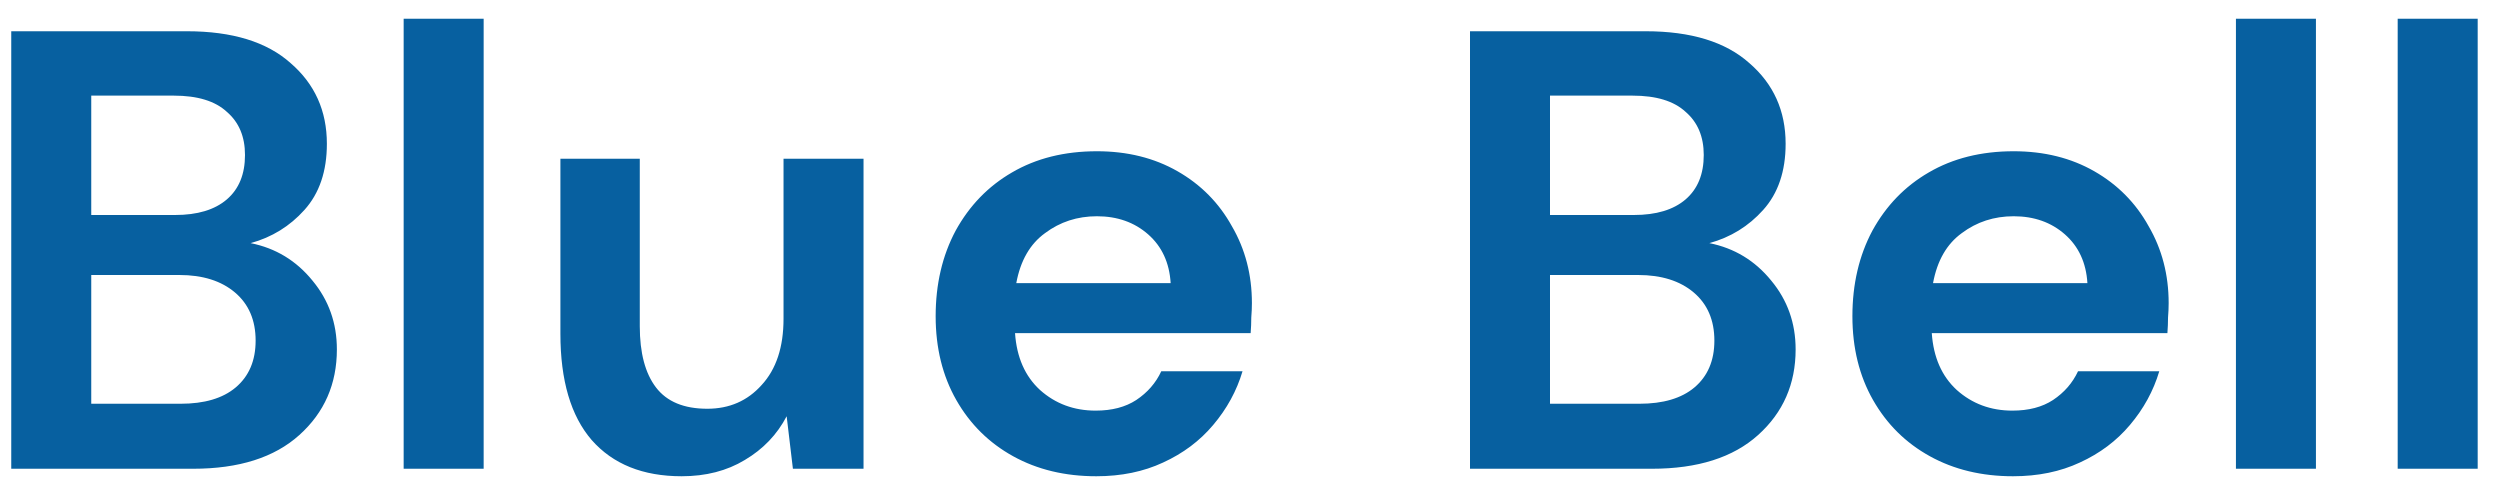 <svg width="80" height="16" viewBox="0 0 80 16" fill="none" xmlns="http://www.w3.org/2000/svg">
<path d="M0.36 15V1H5.98C7.433 1 8.54 1.34 9.3 2.02C10.073 2.687 10.46 3.547 10.46 4.6C10.46 5.48 10.22 6.187 9.74 6.72C9.273 7.24 8.7 7.593 8.02 7.78C8.82 7.94 9.48 8.34 10 8.98C10.52 9.607 10.78 10.34 10.78 11.18C10.78 12.287 10.38 13.2 9.58 13.92C8.78 14.64 7.647 15 6.18 15H0.36ZM2.92 6.88H5.6C6.32 6.88 6.873 6.713 7.26 6.38C7.647 6.047 7.84 5.573 7.84 4.96C7.84 4.373 7.647 3.913 7.26 3.58C6.887 3.233 6.32 3.06 5.56 3.06H2.92V6.88ZM2.92 12.92H5.78C6.54 12.92 7.127 12.747 7.54 12.4C7.967 12.04 8.18 11.54 8.18 10.9C8.18 10.247 7.96 9.733 7.52 9.36C7.08 8.987 6.487 8.8 5.74 8.8H2.92V12.92ZM12.917 15V0.6H15.477V15H12.917ZM21.813 15.24C20.573 15.24 19.613 14.853 18.933 14.08C18.266 13.307 17.933 12.173 17.933 10.68V5.08H20.473V10.44C20.473 11.293 20.646 11.947 20.993 12.4C21.34 12.853 21.886 13.08 22.633 13.08C23.34 13.08 23.92 12.827 24.373 12.32C24.84 11.813 25.073 11.107 25.073 10.2V5.08H27.633V15H25.373L25.173 13.32C24.866 13.907 24.42 14.373 23.833 14.72C23.26 15.067 22.586 15.24 21.813 15.24ZM35.081 15.24C34.081 15.24 33.194 15.027 32.421 14.6C31.648 14.173 31.041 13.573 30.601 12.8C30.161 12.027 29.941 11.133 29.941 10.12C29.941 9.093 30.154 8.18 30.581 7.38C31.021 6.58 31.621 5.96 32.381 5.52C33.154 5.067 34.061 4.84 35.101 4.84C36.074 4.84 36.934 5.053 37.681 5.48C38.428 5.907 39.008 6.493 39.421 7.24C39.848 7.973 40.061 8.793 40.061 9.7C40.061 9.847 40.054 10 40.041 10.16C40.041 10.32 40.034 10.487 40.021 10.66H32.481C32.534 11.433 32.801 12.04 33.281 12.48C33.774 12.92 34.368 13.14 35.061 13.14C35.581 13.14 36.014 13.027 36.361 12.8C36.721 12.56 36.988 12.253 37.161 11.88H39.761C39.574 12.507 39.261 13.08 38.821 13.6C38.394 14.107 37.861 14.507 37.221 14.8C36.594 15.093 35.881 15.24 35.081 15.24ZM35.101 6.92C34.474 6.92 33.921 7.1 33.441 7.46C32.961 7.807 32.654 8.34 32.521 9.06H37.461C37.421 8.407 37.181 7.887 36.741 7.5C36.301 7.113 35.754 6.92 35.101 6.92ZM47.04 15V1H52.66C54.113 1 55.22 1.34 55.98 2.02C56.753 2.687 57.14 3.547 57.14 4.6C57.14 5.48 56.9 6.187 56.42 6.72C55.953 7.24 55.38 7.593 54.7 7.78C55.5 7.94 56.16 8.34 56.68 8.98C57.2 9.607 57.46 10.34 57.46 11.18C57.46 12.287 57.06 13.2 56.26 13.92C55.46 14.64 54.326 15 52.86 15H47.04ZM49.6 6.88H52.28C53 6.88 53.553 6.713 53.94 6.38C54.326 6.047 54.52 5.573 54.52 4.96C54.52 4.373 54.326 3.913 53.94 3.58C53.566 3.233 53 3.06 52.24 3.06H49.6V6.88ZM49.6 12.92H52.46C53.22 12.92 53.806 12.747 54.22 12.4C54.646 12.04 54.86 11.54 54.86 10.9C54.86 10.247 54.64 9.733 54.2 9.36C53.76 8.987 53.166 8.8 52.42 8.8H49.6V12.92ZM64.417 15.24C63.417 15.24 62.53 15.027 61.757 14.6C60.983 14.173 60.377 13.573 59.937 12.8C59.497 12.027 59.277 11.133 59.277 10.12C59.277 9.093 59.49 8.18 59.917 7.38C60.357 6.58 60.957 5.96 61.717 5.52C62.49 5.067 63.397 4.84 64.437 4.84C65.41 4.84 66.27 5.053 67.017 5.48C67.763 5.907 68.344 6.493 68.757 7.24C69.183 7.973 69.397 8.793 69.397 9.7C69.397 9.847 69.39 10 69.377 10.16C69.377 10.32 69.37 10.487 69.357 10.66H61.817C61.87 11.433 62.137 12.04 62.617 12.48C63.11 12.92 63.703 13.14 64.397 13.14C64.917 13.14 65.35 13.027 65.697 12.8C66.057 12.56 66.323 12.253 66.497 11.88H69.097C68.91 12.507 68.597 13.08 68.157 13.6C67.73 14.107 67.197 14.507 66.557 14.8C65.93 15.093 65.217 15.24 64.417 15.24ZM64.437 6.92C63.81 6.92 63.257 7.1 62.777 7.46C62.297 7.807 61.99 8.34 61.857 9.06H66.797C66.757 8.407 66.517 7.887 66.077 7.5C65.637 7.113 65.09 6.92 64.437 6.92ZM71.55 15V0.6H74.11V15H71.55ZM76.726 15V0.6H79.286V15H76.726Z" fill="#0760A0"/>
</svg>
